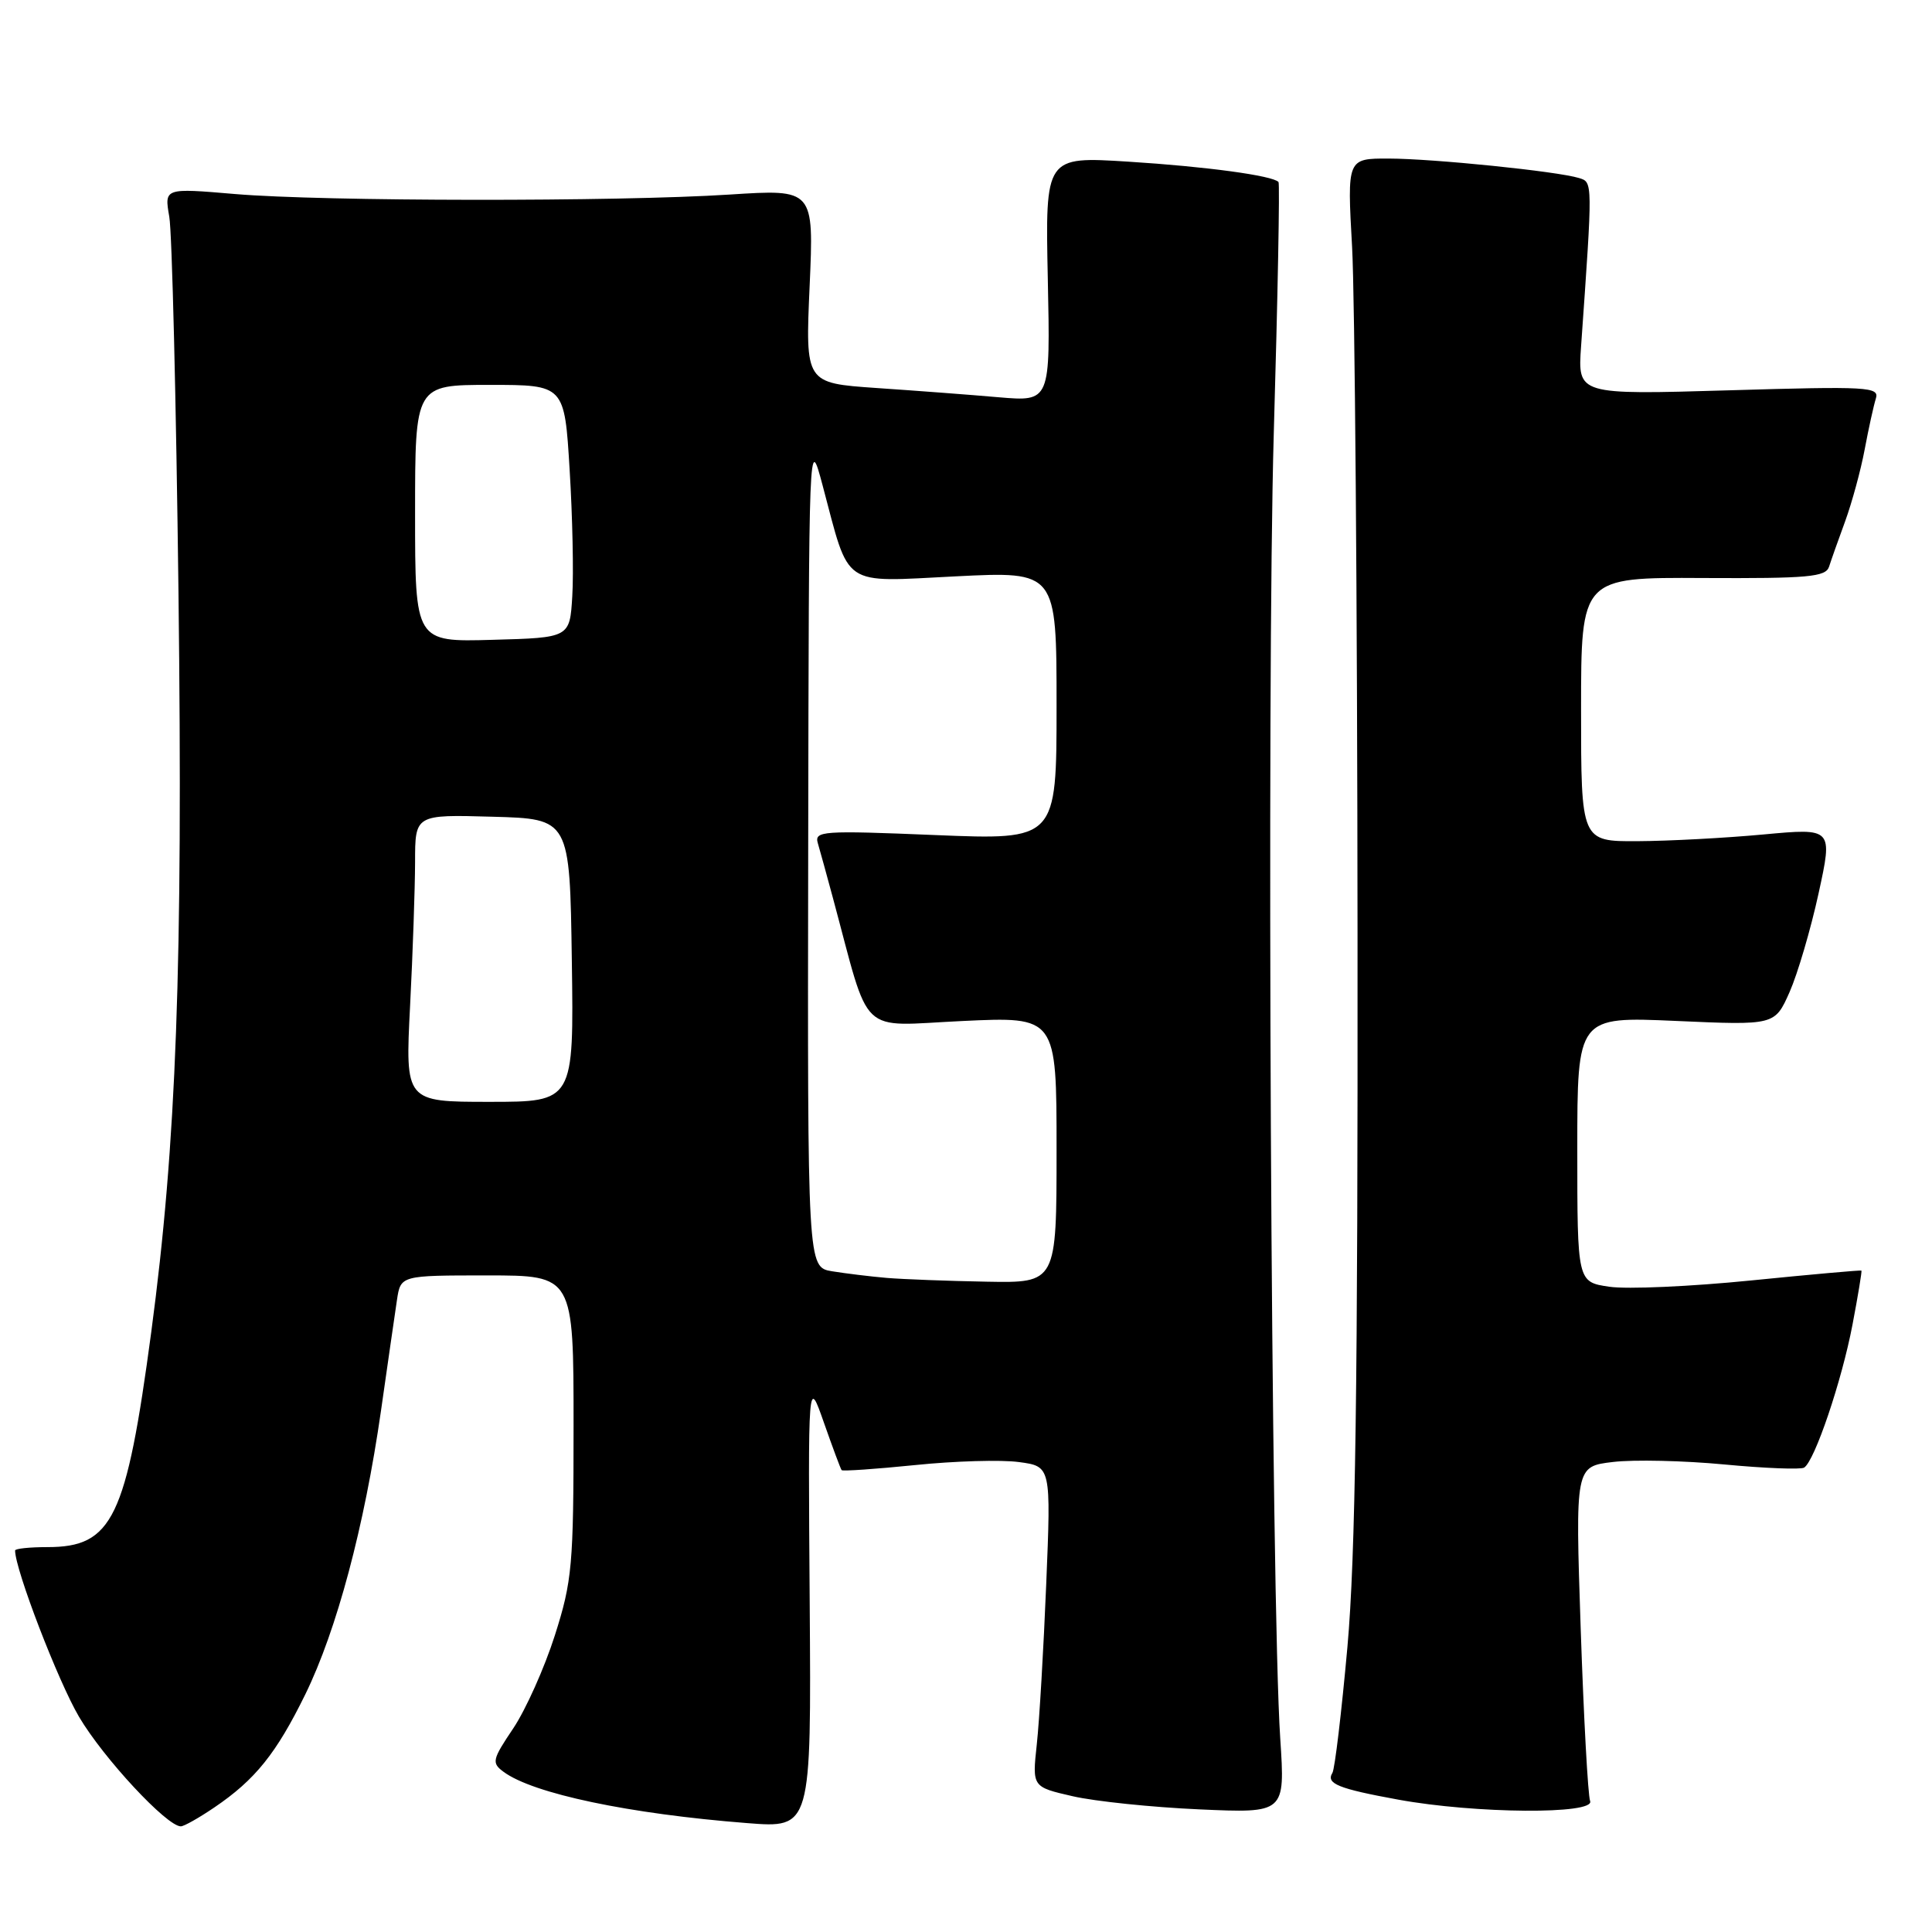 <?xml version="1.0" encoding="UTF-8" standalone="no"?>
<!DOCTYPE svg PUBLIC "-//W3C//DTD SVG 1.1//EN" "http://www.w3.org/Graphics/SVG/1.1/DTD/svg11.dtd" >
<svg xmlns="http://www.w3.org/2000/svg" xmlns:xlink="http://www.w3.org/1999/xlink" version="1.1" viewBox="0 0 256 256">
 <g >
 <path fill="currentColor"
d=" M 28.41 239.49 C 33.81 235.83 36.61 232.35 40.46 224.50 C 44.62 215.99 48.28 202.29 50.48 186.95 C 51.38 180.65 52.33 174.04 52.60 172.25 C 53.09 169.00 53.09 169.00 64.55 169.00 C 76.00 169.00 76.00 169.00 76.00 188.95 C 76.00 207.43 75.82 209.47 73.52 216.70 C 72.15 220.99 69.67 226.53 68.02 229.00 C 65.21 233.18 65.12 233.59 66.73 234.78 C 70.64 237.67 83.36 240.35 99.00 241.57 C 107.50 242.24 107.50 242.24 107.29 212.37 C 107.07 182.50 107.07 182.50 109.17 188.50 C 110.33 191.80 111.38 194.63 111.52 194.80 C 111.65 194.96 116.03 194.66 121.25 194.13 C 126.47 193.59 132.66 193.41 135.01 193.73 C 139.27 194.30 139.27 194.30 138.63 209.90 C 138.28 218.48 137.72 228.04 137.38 231.14 C 136.77 236.78 136.77 236.78 142.14 238.01 C 145.09 238.69 152.63 239.47 158.89 239.75 C 170.29 240.26 170.29 240.26 169.64 230.38 C 168.42 211.99 167.83 90.71 168.78 57.50 C 169.31 39.35 169.59 24.33 169.41 24.12 C 168.66 23.27 159.83 22.07 149.50 21.42 C 138.50 20.73 138.50 20.73 138.84 36.98 C 139.18 53.22 139.18 53.22 132.34 52.64 C 128.58 52.31 121.27 51.76 116.10 51.41 C 106.71 50.76 106.71 50.76 107.28 37.91 C 107.85 25.06 107.85 25.06 96.68 25.78 C 81.78 26.74 42.83 26.70 31.14 25.71 C 21.77 24.91 21.77 24.91 22.43 28.71 C 22.80 30.79 23.34 53.21 23.65 78.53 C 24.25 128.05 23.38 151.51 20.04 176.52 C 16.73 201.23 14.91 205.00 6.28 205.00 C 3.92 205.00 2.00 205.20 2.00 205.45 C 2.00 207.97 7.71 222.81 10.48 227.50 C 13.71 232.97 22.10 242.00 23.96 242.00 C 24.38 242.00 26.38 240.87 28.41 239.49 Z  M 210.70 238.65 C 210.41 237.90 209.85 227.62 209.45 215.80 C 208.73 194.31 208.73 194.31 213.73 193.72 C 216.48 193.39 223.12 193.54 228.49 194.05 C 233.85 194.56 238.61 194.74 239.05 194.47 C 240.45 193.61 244.05 182.96 245.46 175.55 C 246.20 171.67 246.73 168.44 246.65 168.36 C 246.57 168.28 239.97 168.87 232.00 169.67 C 224.03 170.47 215.59 170.85 213.25 170.50 C 209.00 169.88 209.00 169.88 209.00 152.29 C 209.00 134.70 209.00 134.70 222.09 135.28 C 235.17 135.86 235.17 135.86 237.13 131.45 C 238.20 129.02 239.93 123.14 240.97 118.38 C 242.86 109.72 242.86 109.72 233.68 110.57 C 228.63 111.04 221.12 111.44 217.00 111.46 C 209.50 111.50 209.50 111.50 209.50 94.00 C 209.50 76.50 209.50 76.50 225.68 76.59 C 239.61 76.66 241.92 76.45 242.36 75.09 C 242.64 74.21 243.60 71.50 244.50 69.05 C 245.39 66.60 246.56 62.33 247.08 59.55 C 247.60 56.77 248.27 53.74 248.56 52.81 C 249.05 51.26 247.55 51.17 229.07 51.72 C 209.05 52.31 209.05 52.31 209.50 45.90 C 211.05 23.94 211.06 24.15 209.23 23.59 C 206.37 22.70 189.89 21.02 184.00 21.01 C 178.50 21.00 178.50 21.00 179.16 32.75 C 179.52 39.21 179.85 80.05 179.88 123.50 C 179.93 183.62 179.61 206.26 178.54 218.24 C 177.76 226.89 176.87 234.40 176.55 234.92 C 175.67 236.34 177.33 237.01 185.27 238.46 C 195.48 240.33 211.38 240.44 210.70 238.65 Z  M 117.50 169.33 C 115.30 169.14 112.04 168.74 110.25 168.45 C 107.00 167.91 107.00 167.91 107.09 112.70 C 107.18 57.50 107.18 57.50 109.00 64.32 C 112.65 78.03 111.34 77.13 126.63 76.37 C 140.00 75.70 140.00 75.70 140.00 93.50 C 140.00 111.31 140.00 111.31 123.93 110.65 C 108.90 110.03 107.89 110.10 108.37 111.74 C 108.66 112.71 109.55 115.97 110.37 119.00 C 115.41 137.69 113.57 135.94 127.51 135.29 C 140.00 134.70 140.00 134.70 140.00 152.35 C 140.00 170.00 140.00 170.00 130.75 169.83 C 125.66 169.74 119.70 169.51 117.50 169.33 Z  M 54.34 133.25 C 54.70 126.24 54.99 117.67 55.00 114.22 C 55.00 107.93 55.00 107.93 65.25 108.22 C 75.50 108.50 75.50 108.50 75.77 127.25 C 76.04 146.00 76.04 146.00 64.87 146.00 C 53.69 146.00 53.69 146.00 54.34 133.25 Z  M 55.00 68.03 C 55.00 51.00 55.00 51.00 64.90 51.00 C 74.80 51.00 74.80 51.00 75.48 62.25 C 75.86 68.44 76.02 75.97 75.83 79.00 C 75.50 84.50 75.50 84.50 65.25 84.78 C 55.00 85.07 55.00 85.07 55.00 68.03 Z "/>
</g>
</svg>